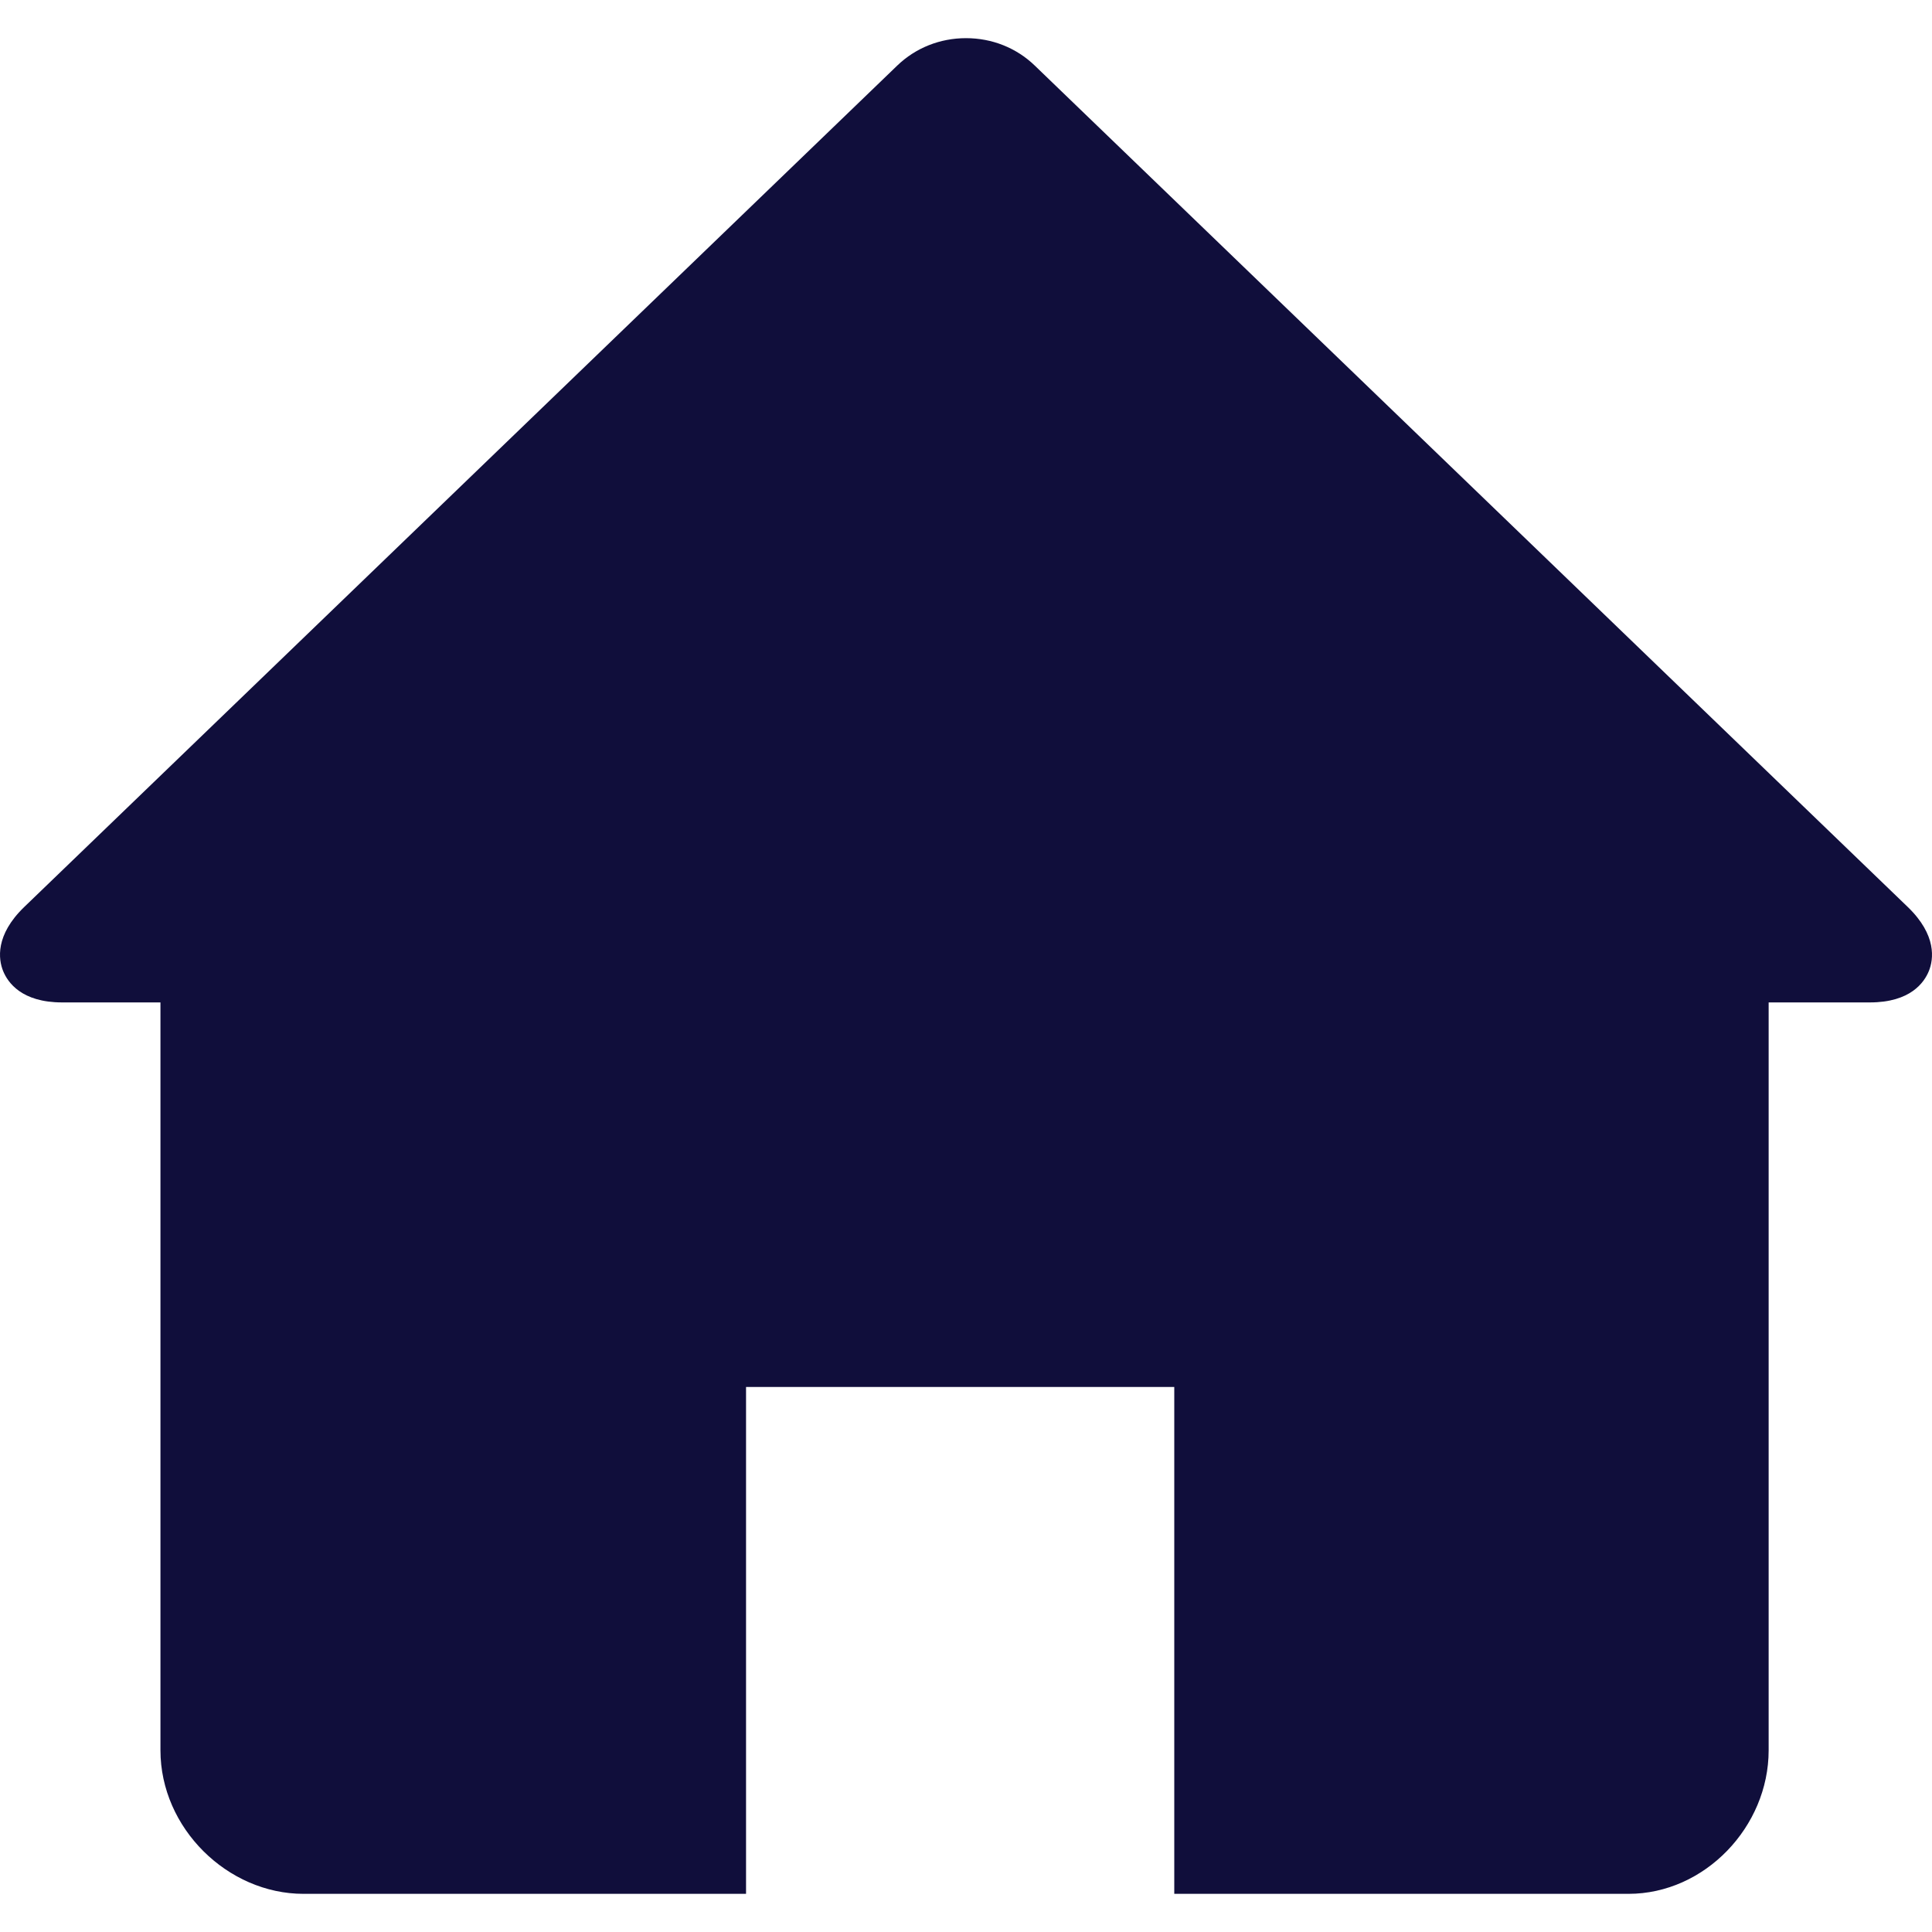 <svg width="20" height="20" viewBox="0 0 20 20" fill="none" xmlns="http://www.w3.org/2000/svg">
<path d="M19.749 9.389L10.711 0.678C10.521 0.495 10.269 0.395 10 0.395C9.732 0.395 9.479 0.495 9.289 0.678L0.251 9.389C-0.052 9.681 -0.016 9.932 0.032 10.051C0.08 10.17 0.223 10.377 0.643 10.377H1.661V18.119C1.661 18.925 2.356 19.605 3.142 19.605H7.723V14.358H12.156V19.605H16.858C17.647 19.605 18.309 18.911 18.309 18.119V10.377H19.357C19.777 10.377 19.92 10.17 19.968 10.051C20.016 9.932 20.052 9.681 19.749 9.389Z" fill="#100E3B"/>
</svg>
